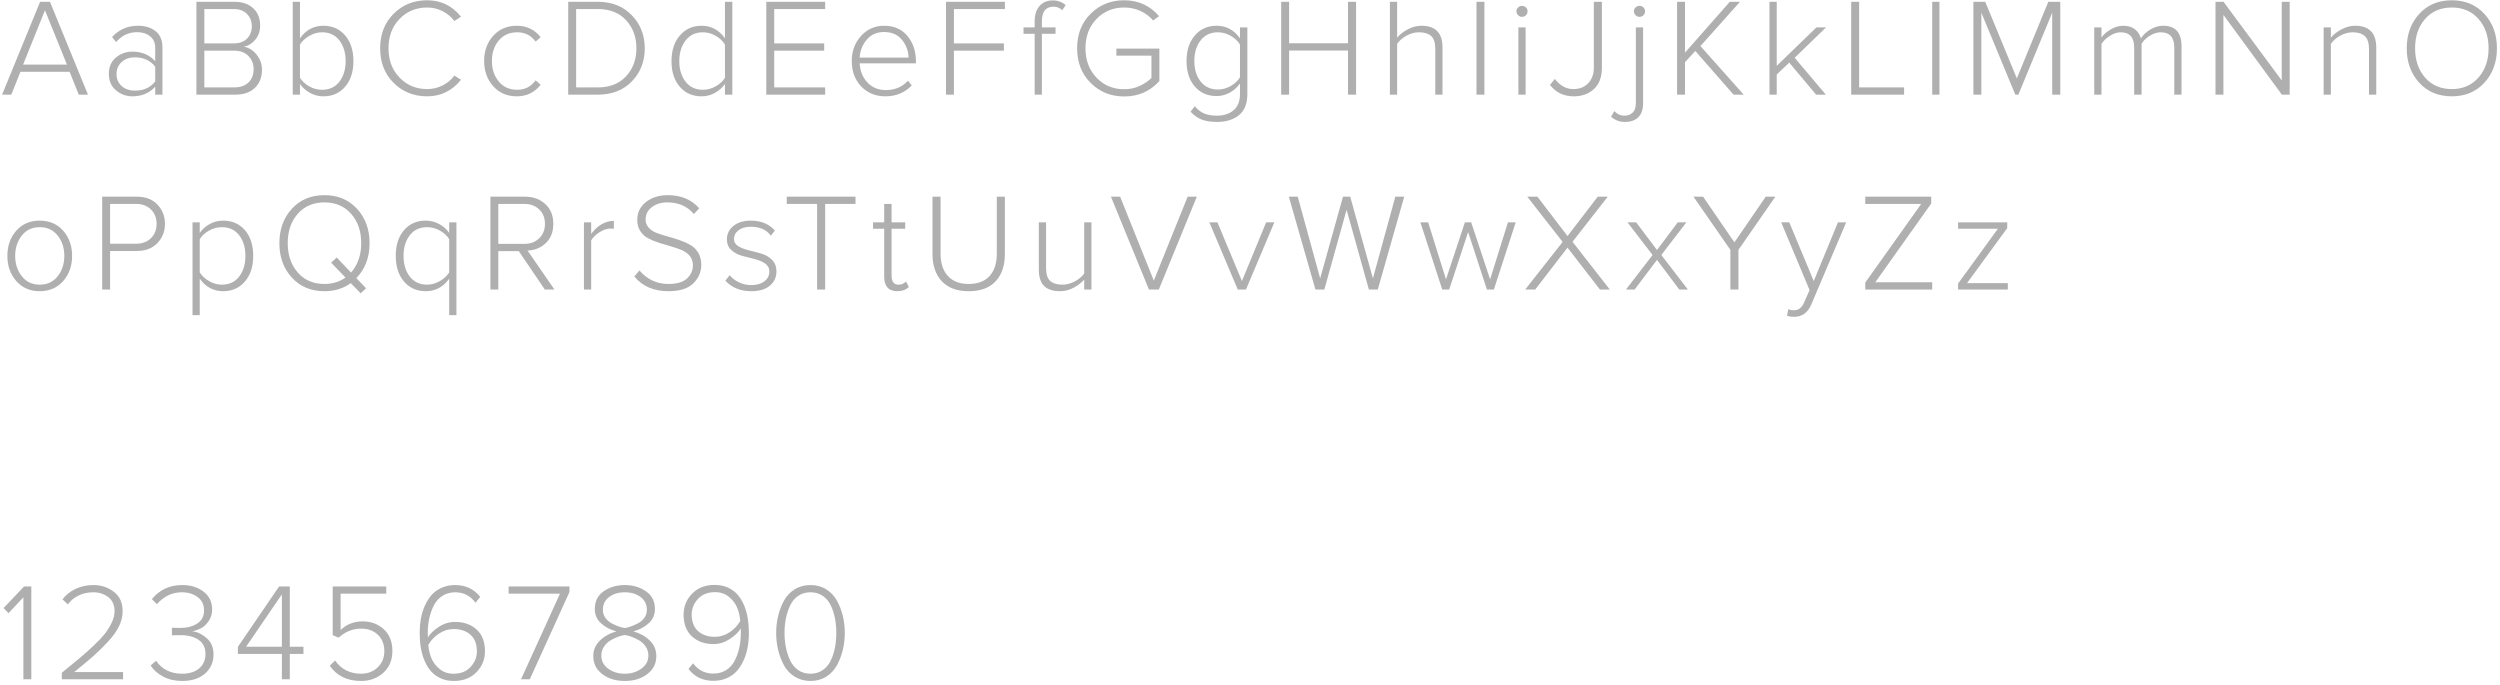 <?xml version="1.0" encoding="UTF-8"?>
<svg width="449px" height="123px" viewBox="0 0 449 123" version="1.1" xmlns="http://www.w3.org/2000/svg" xmlns:xlink="http://www.w3.org/1999/xlink">
    <!-- Generator: Sketch 63.1 (92452) - https://sketch.com -->
    <title>group_font1</title>
    <desc>Created with Sketch.</desc>
    <g id="Кейс" stroke="none" stroke-width="1" fill="none" fill-rule="evenodd">
        <g id="Pride-Group-XL" transform="translate(-173, -4003)" fill="#AFAFAF" fill-rule="nonzero">
            <g id="Group" transform="translate(165, 3850)">
                <path d="M10.025,170 L11.675,165.9 L20.5,165.9 L22.15,170 L23.8,170 L16.975,153.325 L15.2,153.325 L8.375,170 L10.025,170 Z M20.025,164.6 L12.15,164.6 L16.075,154.85 L20.025,164.6 Z M31.775,170.3 C33.458,170.3 34.825,169.725 35.875,168.575 L35.875,168.575 L35.875,170 L37.175,170 L37.175,161.5 C37.175,160.217 36.767,159.25 35.95,158.6 C35.133,157.95 34.075,157.625 32.775,157.625 C30.925,157.625 29.375,158.3 28.125,159.65 L28.125,159.65 L28.85,160.55 C29.883,159.367 31.142,158.775 32.625,158.775 C33.558,158.775 34.333,159.021 34.95,159.512 C35.567,160.004 35.875,160.683 35.875,161.55 L35.875,161.55 L35.875,164 C34.842,162.85 33.475,162.275 31.775,162.275 C30.642,162.275 29.654,162.629 28.812,163.338 C27.971,164.046 27.55,165.025 27.55,166.275 C27.55,167.508 27.975,168.488 28.825,169.213 C29.675,169.938 30.658,170.3 31.775,170.3 Z M32.225,169.275 C31.242,169.275 30.446,168.996 29.837,168.438 C29.229,167.879 28.925,167.167 28.925,166.3 C28.925,165.433 29.229,164.717 29.837,164.15 C30.446,163.583 31.242,163.3 32.225,163.3 C33.792,163.3 35.008,163.858 35.875,164.975 L35.875,164.975 L35.875,167.625 C35.025,168.725 33.808,169.275 32.225,169.275 Z M50.275,170 C51.758,170 52.925,169.596 53.775,168.787 C54.625,167.979 55.05,166.883 55.05,165.5 C55.05,164.517 54.729,163.621 54.087,162.812 C53.446,162.004 52.683,161.533 51.8,161.4 C52.6,161.233 53.288,160.804 53.862,160.113 C54.438,159.421 54.725,158.575 54.725,157.575 C54.725,156.275 54.308,155.242 53.475,154.475 C52.642,153.708 51.525,153.325 50.125,153.325 L50.125,153.325 L43.275,153.325 L43.275,170 L50.275,170 Z M49.95,160.8 L44.7,160.8 L44.7,154.625 L49.95,154.625 C50.983,154.625 51.788,154.921 52.362,155.512 C52.938,156.104 53.225,156.842 53.225,157.725 C53.225,158.625 52.938,159.363 52.362,159.938 C51.788,160.512 50.983,160.8 49.95,160.8 L49.95,160.8 Z M50.05,168.7 L44.7,168.7 L44.7,162.1 L50.05,162.1 C51.15,162.1 52.008,162.421 52.625,163.062 C53.242,163.704 53.55,164.483 53.55,165.4 C53.55,166.417 53.242,167.221 52.625,167.812 C52.008,168.404 51.15,168.7 50.05,168.7 L50.05,168.7 Z M66.075,170.3 C67.692,170.3 68.996,169.725 69.987,168.575 C70.979,167.425 71.475,165.892 71.475,163.975 C71.475,162.058 70.979,160.521 69.987,159.363 C68.996,158.204 67.692,157.625 66.075,157.625 C64.342,157.625 62.942,158.375 61.875,159.875 L61.875,159.875 L61.875,153.325 L60.575,153.325 L60.575,170 L61.875,170 L61.875,168.075 C62.325,168.725 62.921,169.258 63.663,169.675 C64.404,170.092 65.208,170.3 66.075,170.3 Z M65.85,169.125 C65.033,169.125 64.258,168.917 63.525,168.5 C62.792,168.083 62.242,167.575 61.875,166.975 L61.875,166.975 L61.875,161 C62.242,160.4 62.796,159.883 63.538,159.45 C64.279,159.017 65.05,158.8 65.85,158.8 C67.167,158.8 68.2,159.283 68.95,160.25 C69.7,161.217 70.075,162.458 70.075,163.975 C70.075,165.475 69.7,166.708 68.95,167.675 C68.2,168.642 67.167,169.125 65.85,169.125 Z M84.725,170.3 C87.175,170.3 89.2,169.308 90.8,167.325 L90.8,167.325 L89.6,166.575 C89.067,167.308 88.367,167.896 87.5,168.338 C86.633,168.779 85.708,169 84.725,169 C82.742,169 81.088,168.312 79.763,166.938 C78.438,165.562 77.775,163.808 77.775,161.675 C77.775,159.525 78.438,157.767 79.763,156.4 C81.088,155.033 82.742,154.35 84.725,154.35 C85.708,154.35 86.633,154.571 87.5,155.012 C88.367,155.454 89.067,156.042 89.6,156.775 L89.6,156.775 L90.8,156 C89.217,154.033 87.192,153.05 84.725,153.05 C82.325,153.05 80.317,153.854 78.7,155.463 C77.083,157.071 76.275,159.142 76.275,161.675 C76.275,164.208 77.083,166.279 78.7,167.887 C80.317,169.496 82.325,170.3 84.725,170.3 Z M100.825,170.3 C102.592,170.3 104.017,169.608 105.1,168.225 L105.1,168.225 L104.2,167.425 C103.367,168.558 102.267,169.125 100.9,169.125 C99.517,169.125 98.412,168.633 97.588,167.65 C96.763,166.667 96.35,165.433 96.35,163.95 C96.35,162.467 96.763,161.238 97.588,160.262 C98.412,159.287 99.517,158.8 100.9,158.8 C102.283,158.8 103.383,159.358 104.2,160.475 L104.2,160.475 L105.1,159.675 C104.017,158.308 102.592,157.625 100.825,157.625 C99.075,157.625 97.658,158.229 96.575,159.438 C95.492,160.646 94.95,162.15 94.95,163.95 C94.95,165.75 95.492,167.258 96.575,168.475 C97.658,169.692 99.075,170.3 100.825,170.3 Z M115.375,170 C117.908,170 119.946,169.204 121.487,167.613 C123.029,166.021 123.8,164.042 123.8,161.675 C123.8,159.325 123.025,157.346 121.475,155.738 C119.925,154.129 117.892,153.325 115.375,153.325 L115.375,153.325 L110.05,153.325 L110.05,170 L115.375,170 Z M115.375,168.7 L111.475,168.7 L111.475,154.625 L115.375,154.625 C117.525,154.625 119.217,155.296 120.45,156.637 C121.683,157.979 122.3,159.658 122.3,161.675 C122.3,163.692 121.679,165.367 120.438,166.7 C119.196,168.033 117.508,168.7 115.375,168.7 L115.375,168.7 Z M134,170.3 C134.867,170.3 135.671,170.092 136.412,169.675 C137.154,169.258 137.75,168.725 138.2,168.075 L138.2,168.075 L138.2,170 L139.525,170 L139.525,153.325 L138.2,153.325 L138.2,159.875 C137.133,158.375 135.733,157.625 134,157.625 C132.4,157.625 131.1,158.208 130.1,159.375 C129.1,160.542 128.6,162.075 128.6,163.975 C128.6,165.892 129.096,167.425 130.088,168.575 C131.079,169.725 132.383,170.3 134,170.3 Z M134.225,169.125 C132.925,169.125 131.896,168.642 131.137,167.675 C130.379,166.708 130,165.475 130,163.975 C130,162.475 130.379,161.238 131.137,160.262 C131.896,159.287 132.925,158.8 134.225,158.8 C135.042,158.8 135.817,159.012 136.55,159.438 C137.283,159.863 137.833,160.383 138.2,161 L138.2,161 L138.2,166.975 C137.833,167.575 137.283,168.083 136.55,168.5 C135.817,168.917 135.042,169.125 134.225,169.125 Z M156.2,170 L156.2,168.7 L147.05,168.7 L147.05,162.1 L156.025,162.1 L156.025,160.8 L147.05,160.8 L147.05,154.625 L156.2,154.625 L156.2,153.325 L145.625,153.325 L145.625,170 L156.2,170 Z M167.025,170.3 C168.925,170.3 170.5,169.65 171.75,168.35 L171.75,168.35 L171.075,167.5 C170.042,168.617 168.725,169.175 167.125,169.175 C165.742,169.175 164.625,168.717 163.775,167.8 C162.925,166.883 162.467,165.742 162.4,164.375 L162.4,164.375 L172.5,164.375 L172.5,164.025 C172.5,162.208 171.992,160.688 170.975,159.463 C169.958,158.238 168.567,157.625 166.8,157.625 C165.133,157.625 163.746,158.238 162.637,159.463 C161.529,160.688 160.975,162.183 160.975,163.95 C160.975,165.817 161.542,167.342 162.675,168.525 C163.808,169.708 165.258,170.3 167.025,170.3 Z M171.175,163.35 L162.4,163.35 C162.45,162.167 162.863,161.104 163.637,160.162 C164.412,159.221 165.458,158.75 166.775,158.75 C168.175,158.75 169.254,159.225 170.012,160.175 C170.771,161.125 171.158,162.183 171.175,163.35 L171.175,163.35 Z M179.325,170 L179.325,162.1 L188.3,162.1 L188.3,160.8 L179.325,160.8 L179.325,154.625 L188.475,154.625 L188.475,153.325 L177.9,153.325 L177.9,170 L179.325,170 Z M195.125,170 L195.125,159.075 L197.575,159.075 L197.575,157.925 L195.125,157.925 L195.125,156.825 C195.125,155.075 195.825,154.2 197.225,154.2 C197.808,154.2 198.325,154.408 198.775,154.825 L198.775,154.825 L199.4,153.925 C198.75,153.358 197.983,153.075 197.1,153.075 C196.083,153.075 195.283,153.408 194.7,154.075 C194.117,154.742 193.825,155.658 193.825,156.825 L193.825,156.825 L193.825,157.925 L191.825,157.925 L191.825,159.075 L193.825,159.075 L193.825,170 L195.125,170 Z M209.9,170.325 C212.467,170.325 214.575,169.4 216.225,167.55 L216.225,167.55 L216.225,161.725 L208.5,161.725 L208.5,163 L214.8,163 L214.8,167 C214.25,167.55 213.55,168.025 212.7,168.425 C211.85,168.825 210.917,169.025 209.9,169.025 C207.917,169.025 206.262,168.333 204.938,166.95 C203.613,165.567 202.95,163.808 202.95,161.675 C202.95,159.525 203.613,157.767 204.938,156.4 C206.262,155.033 207.917,154.35 209.9,154.35 C210.95,154.35 211.929,154.558 212.838,154.975 C213.746,155.392 214.5,155.958 215.1,156.675 L215.1,156.675 L216.175,155.9 C214.525,154 212.433,153.05 209.9,153.05 C207.517,153.05 205.512,153.854 203.887,155.463 C202.262,157.071 201.45,159.142 201.45,161.675 C201.45,164.208 202.262,166.283 203.887,167.9 C205.512,169.517 207.517,170.325 209.9,170.325 Z M226.575,174.9 C228.192,174.9 229.504,174.496 230.512,173.688 C231.521,172.879 232.025,171.608 232.025,169.875 L232.025,169.875 L232.025,157.925 L230.7,157.925 L230.7,159.875 C229.633,158.375 228.233,157.625 226.5,157.625 C224.9,157.625 223.6,158.204 222.6,159.363 C221.6,160.521 221.1,162.05 221.1,163.95 C221.1,165.867 221.596,167.396 222.588,168.537 C223.579,169.679 224.883,170.25 226.5,170.25 C227.367,170.25 228.171,170.037 228.912,169.613 C229.654,169.188 230.25,168.65 230.7,168 L230.7,168 L230.7,169.9 C230.7,171.2 230.312,172.171 229.537,172.812 C228.762,173.454 227.775,173.775 226.575,173.775 C225.658,173.775 224.892,173.646 224.275,173.387 C223.658,173.129 223.092,172.692 222.575,172.075 L222.575,172.075 L221.825,173.075 C222.508,173.775 223.208,174.254 223.925,174.512 C224.642,174.771 225.525,174.9 226.575,174.9 Z M226.725,169.075 C225.425,169.075 224.396,168.596 223.637,167.637 C222.879,166.679 222.5,165.45 222.5,163.95 C222.5,162.45 222.879,161.217 223.637,160.25 C224.396,159.283 225.425,158.8 226.725,158.8 C227.542,158.8 228.317,159.012 229.05,159.438 C229.783,159.863 230.333,160.383 230.7,161 L230.7,161 L230.7,166.875 C230.333,167.492 229.783,168.012 229.05,168.438 C228.317,168.863 227.542,169.075 226.725,169.075 Z M239.525,170 L239.525,162.075 L250.1,162.075 L250.1,170 L251.55,170 L251.55,153.325 L250.1,153.325 L250.1,160.775 L239.525,160.775 L239.525,153.325 L238.1,153.325 L238.1,170 L239.525,170 Z M258.925,170 L258.925,160.875 C259.325,160.292 259.892,159.8 260.625,159.4 C261.358,159 262.1,158.8 262.85,158.8 C263.8,158.8 264.525,159.021 265.025,159.463 C265.525,159.904 265.775,160.675 265.775,161.775 L265.775,161.775 L265.775,170 L267.075,170 L267.075,161.5 C267.075,158.917 265.808,157.625 263.275,157.625 C262.458,157.625 261.65,157.838 260.85,158.262 C260.05,158.688 259.408,159.183 258.925,159.75 L258.925,159.75 L258.925,153.325 L257.625,153.325 L257.625,170 L258.925,170 Z M274.6,170 L274.6,153.325 L273.175,153.325 L273.175,170 L274.6,170 Z M281.35,156.025 C281.633,156.025 281.871,155.929 282.062,155.738 C282.254,155.546 282.35,155.308 282.35,155.025 C282.35,154.758 282.254,154.529 282.062,154.338 C281.871,154.146 281.633,154.05 281.35,154.05 C281.083,154.05 280.85,154.146 280.65,154.338 C280.45,154.529 280.35,154.758 280.35,155.025 C280.35,155.292 280.45,155.525 280.65,155.725 C280.85,155.925 281.083,156.025 281.35,156.025 Z M282,170 L282,157.925 L280.7,157.925 L280.7,170 L282,170 Z M290.65,170.3 C292.117,170.3 293.325,169.863 294.275,168.988 C295.225,168.113 295.7,166.842 295.7,165.175 L295.7,165.175 L295.7,153.325 L294.25,153.325 L294.25,165.175 C294.25,166.308 293.917,167.229 293.25,167.938 C292.583,168.646 291.692,169 290.575,169 C289.292,169 288.183,168.392 287.25,167.175 L287.25,167.175 L286.375,168.25 C287.425,169.617 288.85,170.3 290.65,170.3 Z M302.45,156.025 C302.733,156.025 302.971,155.929 303.163,155.738 C303.354,155.546 303.45,155.308 303.45,155.025 C303.45,154.758 303.354,154.529 303.163,154.338 C302.971,154.146 302.733,154.05 302.45,154.05 C302.183,154.05 301.95,154.146 301.75,154.338 C301.55,154.529 301.45,154.758 301.45,155.025 C301.45,155.292 301.55,155.525 301.75,155.725 C301.95,155.925 302.183,156.025 302.45,156.025 Z M299.825,174.9 C300.875,174.9 301.683,174.617 302.25,174.05 C302.817,173.483 303.1,172.65 303.1,171.55 L303.1,171.55 L303.1,157.925 L301.8,157.925 L301.8,171.55 C301.8,172.3 301.608,172.858 301.225,173.225 C300.842,173.592 300.333,173.775 299.7,173.775 C299.033,173.775 298.442,173.5 297.925,172.95 L297.925,172.95 L297.35,173.975 C298.067,174.592 298.892,174.9 299.825,174.9 Z M310.625,170 L310.625,164.175 L312.475,162.15 L319.35,170 L321.175,170 L313.4,161.275 L320.5,153.325 L318.675,153.325 L310.625,162.45 L310.625,153.325 L309.2,153.325 L309.2,170 L310.625,170 Z M327.1,170 L327.1,166.375 L329.35,164.25 L334.175,170 L335.925,170 L330.325,163.375 L335.95,157.925 L334.225,157.925 L327.1,164.825 L327.1,153.325 L325.8,153.325 L325.8,170 L327.1,170 Z M349.975,170 L349.975,168.7 L341.9,168.7 L341.9,153.325 L340.475,153.325 L340.475,170 L349.975,170 Z M356.325,170 L356.325,153.325 L355.025,153.325 L355.025,170 L356.325,170 Z M363.85,170 L363.85,155.275 L369.95,170 L370.5,170 L376.575,155.275 L376.575,170 L378.025,170 L378.025,153.325 L375.875,153.325 L370.225,167.075 L364.55,153.325 L362.425,153.325 L362.425,170 L363.85,170 Z M385.425,170 L385.425,160.875 C385.808,160.308 386.325,159.821 386.975,159.412 C387.625,159.004 388.258,158.8 388.875,158.8 C390.492,158.8 391.3,159.717 391.3,161.55 L391.3,161.55 L391.3,170 L392.625,170 L392.625,160.85 C392.975,160.283 393.479,159.8 394.137,159.4 C394.796,159 395.442,158.8 396.075,158.8 C397.692,158.8 398.5,159.717 398.5,161.55 L398.5,161.55 L398.5,170 L399.8,170 L399.8,161.3 C399.8,158.85 398.7,157.625 396.5,157.625 C395.7,157.625 394.925,157.854 394.175,158.312 C393.425,158.771 392.867,159.3 392.5,159.9 C392.333,159.25 391.983,158.708 391.45,158.275 C390.917,157.842 390.208,157.625 389.325,157.625 C388.542,157.625 387.771,157.858 387.012,158.325 C386.254,158.792 385.725,159.267 385.425,159.75 L385.425,159.75 L385.425,157.925 L384.125,157.925 L384.125,170 L385.425,170 Z M407.325,170 L407.325,155.675 L417.825,170 L419.225,170 L419.225,153.325 L417.8,153.325 L417.8,167.45 L407.35,153.325 L405.9,153.325 L405.9,170 L407.325,170 Z M426.625,170 L426.625,160.875 C427.025,160.292 427.592,159.8 428.325,159.4 C429.058,159 429.8,158.8 430.55,158.8 C431.5,158.8 432.225,159.029 432.725,159.488 C433.225,159.946 433.475,160.725 433.475,161.825 L433.475,161.825 L433.475,170 L434.775,170 L434.775,161.55 C434.775,158.933 433.508,157.625 430.975,157.625 C430.158,157.625 429.35,157.838 428.55,158.262 C427.75,158.688 427.108,159.183 426.625,159.75 L426.625,159.75 L426.625,157.925 L425.325,157.925 L425.325,170 L426.625,170 Z M448.35,170.3 C450.75,170.3 452.7,169.483 454.2,167.85 C455.7,166.217 456.45,164.158 456.45,161.675 C456.45,159.192 455.7,157.133 454.2,155.5 C452.7,153.867 450.75,153.05 448.35,153.05 C445.933,153.05 443.979,153.867 442.488,155.5 C440.996,157.133 440.25,159.192 440.25,161.675 C440.25,164.158 440.996,166.217 442.488,167.85 C443.979,169.483 445.933,170.3 448.35,170.3 Z M448.35,169 C446.35,169 444.75,168.312 443.55,166.938 C442.35,165.562 441.75,163.808 441.75,161.675 C441.75,159.525 442.35,157.767 443.55,156.4 C444.75,155.033 446.35,154.35 448.35,154.35 C450.333,154.35 451.929,155.033 453.137,156.4 C454.346,157.767 454.95,159.525 454.95,161.675 C454.95,163.808 454.342,165.562 453.125,166.938 C451.908,168.312 450.317,169 448.35,169 Z M15.125,205.3 C16.875,205.3 18.283,204.692 19.35,203.475 C20.417,202.258 20.95,200.75 20.95,198.95 C20.95,197.15 20.417,195.646 19.35,194.438 C18.283,193.229 16.875,192.625 15.125,192.625 C13.392,192.625 11.992,193.229 10.925,194.438 C9.858,195.646 9.325,197.15 9.325,198.95 C9.325,200.75 9.858,202.258 10.925,203.475 C11.992,204.692 13.392,205.3 15.125,205.3 Z M15.125,204.125 C13.775,204.125 12.704,203.617 11.912,202.6 C11.121,201.583 10.725,200.367 10.725,198.95 C10.725,197.533 11.121,196.321 11.912,195.312 C12.704,194.304 13.775,193.8 15.125,193.8 C16.492,193.8 17.571,194.304 18.363,195.312 C19.154,196.321 19.55,197.533 19.55,198.95 C19.55,200.383 19.154,201.604 18.363,202.613 C17.571,203.621 16.492,204.125 15.125,204.125 Z M27.775,205 L27.775,198.075 L32.6,198.075 C34.133,198.075 35.354,197.604 36.263,196.662 C37.171,195.721 37.625,194.567 37.625,193.2 C37.625,191.833 37.175,190.679 36.275,189.738 C35.375,188.796 34.15,188.325 32.6,188.325 L32.6,188.325 L26.35,188.325 L26.35,205 L27.775,205 Z M32.45,196.775 L27.775,196.775 L27.775,189.625 L32.45,189.625 C33.55,189.625 34.438,189.958 35.112,190.625 C35.788,191.292 36.125,192.15 36.125,193.2 C36.125,194.25 35.788,195.108 35.112,195.775 C34.438,196.442 33.55,196.775 32.45,196.775 L32.45,196.775 Z M43.875,209.6 L43.875,203.05 C44.942,204.55 46.342,205.3 48.075,205.3 C49.692,205.3 50.996,204.721 51.987,203.562 C52.979,202.404 53.475,200.867 53.475,198.95 C53.475,197.017 52.979,195.479 51.987,194.338 C50.996,193.196 49.692,192.625 48.075,192.625 C47.208,192.625 46.404,192.829 45.663,193.238 C44.921,193.646 44.325,194.175 43.875,194.825 L43.875,194.825 L43.875,192.925 L42.575,192.925 L42.575,209.6 L43.875,209.6 Z M47.85,204.125 C47.05,204.125 46.279,203.908 45.538,203.475 C44.796,203.042 44.242,202.525 43.875,201.925 L43.875,201.925 L43.875,195.95 C44.242,195.35 44.792,194.842 45.525,194.425 C46.258,194.008 47.033,193.8 47.85,193.8 C49.167,193.8 50.2,194.283 50.95,195.25 C51.7,196.217 52.075,197.45 52.075,198.95 C52.075,200.467 51.7,201.708 50.95,202.675 C50.2,203.642 49.167,204.125 47.85,204.125 Z M72.775,205.675 L73.75,204.775 L72,202.95 C73.583,201.317 74.375,199.225 74.375,196.675 C74.375,194.192 73.625,192.133 72.125,190.5 C70.625,188.867 68.675,188.05 66.275,188.05 C63.858,188.05 61.904,188.867 60.413,190.5 C58.921,192.133 58.175,194.192 58.175,196.675 C58.175,199.158 58.921,201.217 60.413,202.85 C61.904,204.483 63.858,205.3 66.275,205.3 C68.092,205.3 69.667,204.817 71,203.85 L71,203.85 L72.775,205.675 Z M66.275,204 C64.275,204 62.675,203.312 61.475,201.938 C60.275,200.562 59.675,198.808 59.675,196.675 C59.675,194.525 60.275,192.767 61.475,191.4 C62.675,190.033 64.275,189.35 66.275,189.35 C68.258,189.35 69.854,190.033 71.062,191.4 C72.271,192.767 72.875,194.525 72.875,196.675 C72.875,198.792 72.267,200.55 71.05,201.95 L71.05,201.95 L68.475,199.25 L67.475,200.175 L70.05,202.85 C68.967,203.617 67.708,204 66.275,204 Z M89.975,209.6 L89.975,192.925 L88.675,192.925 L88.675,194.825 C88.225,194.175 87.629,193.646 86.888,193.238 C86.146,192.829 85.333,192.625 84.45,192.625 C82.833,192.625 81.533,193.2 80.55,194.35 C79.567,195.5 79.075,197.033 79.075,198.95 C79.075,200.867 79.571,202.404 80.562,203.562 C81.554,204.721 82.85,205.3 84.45,205.3 C86.2,205.3 87.608,204.55 88.675,203.05 L88.675,203.05 L88.675,209.6 L89.975,209.6 Z M84.7,204.125 C83.383,204.125 82.35,203.642 81.6,202.675 C80.85,201.708 80.475,200.467 80.475,198.95 C80.475,197.45 80.85,196.217 81.6,195.25 C82.35,194.283 83.383,193.8 84.7,193.8 C85.517,193.8 86.292,194.008 87.025,194.425 C87.758,194.842 88.308,195.35 88.675,195.95 L88.675,195.95 L88.675,201.925 C88.308,202.525 87.754,203.042 87.013,203.475 C86.271,203.908 85.5,204.125 84.7,204.125 Z M97.5,205 L97.5,198.1 L101.175,198.1 L105.85,205 L107.575,205 L102.75,198 C104.05,197.95 105.146,197.5 106.037,196.65 C106.929,195.8 107.375,194.65 107.375,193.2 C107.375,191.717 106.896,190.533 105.938,189.65 C104.979,188.767 103.767,188.325 102.3,188.325 L102.3,188.325 L96.075,188.325 L96.075,205 L97.5,205 Z M102.175,196.8 L97.5,196.8 L97.5,189.625 L102.175,189.625 C103.275,189.625 104.167,189.958 104.85,190.625 C105.533,191.292 105.875,192.15 105.875,193.2 C105.875,194.25 105.533,195.113 104.85,195.787 C104.167,196.463 103.275,196.8 102.175,196.8 L102.175,196.8 Z M114.175,205 L114.175,196.2 C114.458,195.667 114.95,195.175 115.65,194.725 C116.35,194.275 117,194.05 117.6,194.05 C117.883,194.05 118.1,194.067 118.25,194.1 L118.25,194.1 L118.25,192.675 C116.717,192.675 115.358,193.45 114.175,195 L114.175,195 L114.175,192.925 L112.875,192.925 L112.875,205 L114.175,205 Z M128.025,205.3 C130.075,205.3 131.575,204.829 132.525,203.887 C133.475,202.946 133.95,201.842 133.95,200.575 C133.95,199.725 133.767,198.996 133.4,198.387 C133.033,197.779 132.554,197.308 131.963,196.975 C131.371,196.642 130.721,196.354 130.012,196.113 C129.304,195.871 128.596,195.654 127.888,195.463 C127.179,195.271 126.529,195.062 125.938,194.838 C125.346,194.613 124.867,194.296 124.5,193.887 C124.133,193.479 123.95,192.992 123.95,192.425 C123.95,191.525 124.321,190.787 125.062,190.213 C125.804,189.637 126.733,189.35 127.85,189.35 C129.867,189.35 131.458,190.05 132.625,191.45 L132.625,191.45 L133.575,190.4 C132.192,188.833 130.308,188.05 127.925,188.05 C126.375,188.05 125.075,188.458 124.025,189.275 C122.975,190.092 122.45,191.167 122.45,192.5 C122.45,193.283 122.633,193.954 123,194.512 C123.367,195.071 123.846,195.504 124.438,195.812 C125.029,196.121 125.679,196.387 126.388,196.613 C127.096,196.838 127.804,197.05 128.512,197.25 C129.221,197.45 129.871,197.675 130.463,197.925 C131.054,198.175 131.533,198.529 131.9,198.988 C132.267,199.446 132.45,200.008 132.45,200.675 C132.45,201.542 132.104,202.312 131.412,202.988 C130.721,203.662 129.6,204 128.05,204 C125.967,204 124.233,203.192 122.85,201.575 L122.85,201.575 L121.925,202.65 C123.375,204.417 125.408,205.3 128.025,205.3 Z M142.925,205.3 C144.375,205.3 145.492,204.967 146.275,204.3 C147.058,203.633 147.45,202.783 147.45,201.75 C147.45,200.9 147.188,200.208 146.662,199.675 C146.137,199.142 145.5,198.767 144.75,198.55 C144,198.333 143.254,198.137 142.512,197.963 C141.771,197.787 141.137,197.542 140.613,197.225 C140.088,196.908 139.825,196.475 139.825,195.925 C139.825,195.292 140.1,194.767 140.65,194.35 C141.2,193.933 141.933,193.725 142.85,193.725 C144.467,193.725 145.667,194.258 146.45,195.325 L146.45,195.325 L147.175,194.4 C146.108,193.217 144.667,192.625 142.85,192.625 C141.533,192.625 140.488,192.946 139.713,193.588 C138.938,194.229 138.55,195.025 138.55,195.975 C138.55,196.775 138.812,197.417 139.338,197.9 C139.863,198.383 140.5,198.729 141.25,198.938 C142,199.146 142.746,199.338 143.488,199.512 C144.229,199.688 144.863,199.954 145.387,200.312 C145.912,200.671 146.175,201.15 146.175,201.75 C146.175,202.467 145.883,203.054 145.3,203.512 C144.717,203.971 143.933,204.2 142.95,204.2 C142.133,204.2 141.383,204.033 140.7,203.7 C140.017,203.367 139.467,202.942 139.05,202.425 L139.05,202.425 L138.275,203.4 C139.425,204.667 140.975,205.3 142.925,205.3 Z M156.2,205 L156.2,189.625 L161.65,189.625 L161.65,188.325 L149.3,188.325 L149.3,189.625 L154.75,189.625 L154.75,205 L156.2,205 Z M169.175,205.3 C170.008,205.3 170.692,205.05 171.225,204.55 L171.225,204.55 L170.725,203.55 C170.375,203.933 169.925,204.125 169.375,204.125 C168.542,204.125 168.125,203.575 168.125,202.475 L168.125,202.475 L168.125,194.075 L170.575,194.075 L170.575,192.925 L168.125,192.925 L168.125,189.625 L166.8,189.625 L166.8,192.925 L164.8,192.925 L164.8,194.075 L166.8,194.075 L166.8,202.675 C166.8,204.425 167.592,205.3 169.175,205.3 Z M181.975,205.3 C184.092,205.3 185.704,204.708 186.812,203.525 C187.921,202.342 188.475,200.7 188.475,198.6 L188.475,198.6 L188.475,188.325 L187.025,188.325 L187.025,198.575 C187.025,200.292 186.592,201.625 185.725,202.575 C184.858,203.525 183.608,204 181.975,204 C180.358,204 179.113,203.521 178.238,202.562 C177.363,201.604 176.925,200.275 176.925,198.575 L176.925,198.575 L176.925,188.325 L175.475,188.325 L175.475,198.6 C175.475,200.683 176.033,202.321 177.15,203.512 C178.267,204.704 179.875,205.3 181.975,205.3 Z M198.375,205.3 C199.192,205.3 199.983,205.104 200.75,204.713 C201.517,204.321 202.175,203.825 202.725,203.225 L202.725,203.225 L202.725,205 L204.025,205 L204.025,192.925 L202.725,192.925 L202.725,202.125 C202.308,202.692 201.738,203.167 201.012,203.55 C200.287,203.933 199.55,204.125 198.8,204.125 C197.85,204.125 197.125,203.904 196.625,203.463 C196.125,203.021 195.875,202.242 195.875,201.125 L195.875,201.125 L195.875,192.925 L194.575,192.925 L194.575,201.425 C194.575,202.758 194.892,203.738 195.525,204.363 C196.158,204.988 197.108,205.3 198.375,205.3 Z M216.125,205 L222.95,188.325 L221.3,188.325 L215.225,203.4 L209.175,188.325 L207.525,188.325 L214.35,205 L216.125,205 Z M231.775,205 L236.875,192.925 L235.4,192.925 L231.05,203.475 L226.65,192.925 L225.2,192.925 L230.3,205 L231.775,205 Z M245.85,205 L249.85,190.675 L253.85,205 L255.45,205 L260.2,188.325 L258.6,188.325 L254.575,203 L250.5,188.325 L249.2,188.325 L245.1,203 L241.075,188.325 L239.475,188.325 L244.25,205 L245.85,205 Z M268.275,205 L271.675,194.675 L275.05,205 L276.3,205 L280.225,192.925 L278.825,192.925 L275.625,203.175 L272.225,192.925 L271.1,192.925 L267.7,203.175 L264.5,192.925 L263.1,192.925 L267.025,205 L268.275,205 Z M283.725,205 L289.525,197.475 L295.35,205 L297.125,205 L290.425,196.425 L296.75,188.325 L294.95,188.325 L289.525,195.4 L284.125,188.325 L282.3,188.325 L288.65,196.45 L281.925,205 L283.725,205 Z M301.575,205 L305.6,199.675 L309.6,205 L311.15,205 L306.375,198.8 L310.875,192.925 L309.325,192.925 L305.6,197.9 L301.85,192.925 L300.3,192.925 L304.8,198.8 L300.025,205 L301.575,205 Z M320.225,205 L320.225,197.875 L326.85,188.325 L325.125,188.325 L319.5,196.525 L313.875,188.325 L312.15,188.325 L318.775,197.875 L318.775,205 L320.225,205 Z M330.225,209.9 C331.658,209.9 332.692,209.15 333.325,207.65 L333.325,207.65 L339.575,192.925 L338.1,192.925 L333.75,203.475 L329.35,192.925 L327.9,192.925 L333,205.1 L332.05,207.25 C331.65,208.233 331.042,208.725 330.225,208.725 C329.825,208.725 329.475,208.658 329.175,208.525 L329.175,208.525 L328.95,209.725 C329.333,209.842 329.758,209.9 330.225,209.9 Z M355.025,205 L355.025,203.7 L344.8,203.7 L354.85,189.55 L354.85,188.325 L343,188.325 L343,189.625 L353.05,189.625 L343,203.75 L343,205 L355.025,205 Z M368.6,205 L368.6,203.85 L361.275,203.85 L368.5,193.975 L368.5,192.925 L359.675,192.925 L359.675,194.075 L366.825,194.075 L359.675,203.925 L359.675,205 L368.6,205 Z M13.625,275 L13.625,258.325 L12.325,258.325 L8.65,262.2 L9.525,263.125 L12.2,260.275 L12.2,275 L13.625,275 Z M30.1,275 L30.1,273.7 L21.325,273.7 C22.775,272.533 23.929,271.571 24.788,270.812 C25.646,270.054 26.525,269.188 27.425,268.212 C28.325,267.238 28.983,266.308 29.4,265.425 C29.817,264.542 30.025,263.658 30.025,262.775 C30.025,261.242 29.496,260.075 28.438,259.275 C27.379,258.475 26.158,258.075 24.775,258.075 C23.608,258.075 22.542,258.304 21.575,258.762 C20.608,259.221 19.825,259.85 19.225,260.65 L19.225,260.65 L20.2,261.55 C20.667,260.883 21.296,260.354 22.087,259.962 C22.879,259.571 23.775,259.375 24.775,259.375 C25.792,259.375 26.679,259.663 27.438,260.238 C28.196,260.812 28.575,261.658 28.575,262.775 C28.575,263.408 28.417,264.067 28.1,264.75 C27.783,265.433 27.387,266.087 26.913,266.712 C26.438,267.337 25.75,268.075 24.85,268.925 C23.95,269.775 23.1,270.533 22.3,271.2 C21.5,271.867 20.433,272.742 19.1,273.825 L19.1,273.825 L19.1,275 L30.1,275 Z M40.725,275.3 C42.458,275.3 43.829,274.854 44.837,273.962 C45.846,273.071 46.35,271.925 46.35,270.525 C46.35,269.292 45.938,268.317 45.112,267.6 C44.288,266.883 43.425,266.475 42.525,266.375 C43.075,266.275 43.6,266.096 44.1,265.837 C44.6,265.579 45.058,265.15 45.475,264.55 C45.892,263.95 46.1,263.258 46.1,262.475 C46.1,261.108 45.583,260.033 44.55,259.25 C43.517,258.467 42.242,258.075 40.725,258.075 C38.475,258.075 36.658,258.917 35.275,260.6 L35.275,260.6 L36.175,261.5 C37.442,260.083 38.933,259.375 40.65,259.375 C41.783,259.375 42.733,259.663 43.5,260.238 C44.267,260.812 44.65,261.6 44.65,262.6 C44.65,263.65 44.246,264.442 43.438,264.975 C42.629,265.508 41.625,265.775 40.425,265.775 C39.558,265.775 39.042,265.767 38.875,265.75 L38.875,265.75 L38.875,267.1 C39.042,267.083 39.558,267.075 40.425,267.075 C41.758,267.075 42.837,267.354 43.663,267.913 C44.487,268.471 44.9,269.317 44.9,270.45 C44.9,271.55 44.521,272.417 43.763,273.05 C43.004,273.683 41.983,274 40.7,274 C38.667,274 37.108,273.225 36.025,271.675 L36.025,271.675 L35.05,272.525 C35.567,273.325 36.317,273.988 37.3,274.512 C38.283,275.038 39.425,275.3 40.725,275.3 Z M60.05,275 L60.05,270.45 L62.5,270.45 L62.5,269.15 L60.05,269.15 L60.05,258.325 L58.125,258.325 L50.725,269.175 L50.725,270.45 L58.625,270.45 L58.625,275 L60.05,275 Z M58.625,269.15 L52.2,269.15 L58.625,259.75 L58.625,269.15 Z M72.85,275.3 C74.433,275.3 75.767,274.808 76.85,273.825 C77.933,272.842 78.475,271.542 78.475,269.925 C78.475,268.258 77.958,266.954 76.925,266.012 C75.892,265.071 74.633,264.6 73.15,264.6 C71.567,264.6 70.242,265.117 69.175,266.15 L69.175,266.15 L69.175,259.625 L77.375,259.625 L77.375,258.325 L67.75,258.325 L67.75,267.075 L68.825,267.525 C70.008,266.442 71.358,265.9 72.875,265.9 C74.092,265.9 75.088,266.267 75.862,267 C76.638,267.733 77.025,268.725 77.025,269.975 C77.025,271.125 76.629,272.083 75.838,272.85 C75.046,273.617 74.05,274 72.85,274 C70.85,274 69.292,273.208 68.175,271.625 L68.175,271.625 L67.225,272.575 C68.492,274.392 70.367,275.3 72.85,275.3 Z M89.5,275.3 C91.2,275.3 92.558,274.775 93.575,273.725 C94.592,272.675 95.1,271.425 95.1,269.975 C95.1,268.275 94.6,266.971 93.6,266.062 C92.6,265.154 91.308,264.7 89.725,264.7 C88.692,264.7 87.725,264.992 86.825,265.575 C85.925,266.158 85.267,266.792 84.85,267.475 C84.833,267.308 84.825,267.05 84.825,266.7 C84.825,265.767 84.917,264.883 85.1,264.05 C85.283,263.217 85.558,262.442 85.925,261.725 C86.292,261.008 86.804,260.438 87.463,260.012 C88.121,259.587 88.883,259.375 89.75,259.375 C91.267,259.375 92.483,260 93.4,261.25 L93.4,261.25 L94.25,260.2 C93.117,258.783 91.617,258.075 89.75,258.075 C88.867,258.075 88.058,258.238 87.325,258.562 C86.592,258.887 85.987,259.321 85.513,259.863 C85.037,260.404 84.633,261.05 84.3,261.8 C83.967,262.55 83.729,263.329 83.588,264.137 C83.446,264.946 83.375,265.792 83.375,266.675 C83.375,267.608 83.442,268.483 83.575,269.3 C83.708,270.117 83.929,270.896 84.237,271.637 C84.546,272.379 84.933,273.017 85.4,273.55 C85.867,274.083 86.45,274.508 87.15,274.825 C87.85,275.142 88.633,275.3 89.5,275.3 Z M89.45,274 C88.467,274 87.633,273.717 86.95,273.15 C86.267,272.583 85.775,271.933 85.475,271.2 C85.175,270.467 84.992,269.675 84.925,268.825 C85.408,267.975 86.062,267.288 86.888,266.762 C87.713,266.238 88.575,265.975 89.475,265.975 C90.725,265.975 91.733,266.317 92.5,267 C93.267,267.683 93.65,268.683 93.65,270 C93.65,271.017 93.279,271.938 92.537,272.762 C91.796,273.587 90.767,274 89.45,274 Z M103.15,275 L110.275,259.325 L110.275,258.325 L99.35,258.325 L99.35,259.625 L108.575,259.625 L101.575,275 L103.15,275 Z M120.225,275.3 C121.842,275.3 123.188,274.887 124.263,274.062 C125.338,273.238 125.875,272.158 125.875,270.825 C125.875,269.725 125.479,268.792 124.688,268.025 C123.896,267.258 122.917,266.717 121.75,266.4 C122.85,266.1 123.771,265.613 124.513,264.938 C125.254,264.262 125.625,263.408 125.625,262.375 C125.625,260.992 125.083,259.929 124,259.188 C122.917,258.446 121.658,258.075 120.225,258.075 C118.758,258.075 117.492,258.446 116.425,259.188 C115.358,259.929 114.825,260.992 114.825,262.375 C114.825,263.408 115.196,264.262 115.938,264.938 C116.679,265.613 117.6,266.1 118.7,266.4 C117.533,266.717 116.55,267.262 115.75,268.038 C114.95,268.812 114.55,269.742 114.55,270.825 C114.55,272.158 115.088,273.238 116.162,274.062 C117.237,274.887 118.592,275.3 120.225,275.3 Z M120.225,265.8 C119.858,265.733 119.5,265.642 119.15,265.525 C118.8,265.408 118.383,265.225 117.9,264.975 C117.417,264.725 117.025,264.387 116.725,263.962 C116.425,263.538 116.275,263.058 116.275,262.525 C116.275,261.558 116.65,260.792 117.4,260.225 C118.15,259.658 119.092,259.375 120.225,259.375 C121.358,259.375 122.3,259.658 123.05,260.225 C123.8,260.792 124.175,261.558 124.175,262.525 C124.175,263.058 124.025,263.538 123.725,263.962 C123.425,264.387 123.033,264.721 122.55,264.962 C122.067,265.204 121.65,265.387 121.3,265.512 C120.95,265.637 120.592,265.733 120.225,265.8 Z M120.225,274 C119.058,274 118.062,273.7 117.237,273.1 C116.412,272.5 116,271.708 116,270.725 C116,270.125 116.167,269.583 116.5,269.1 C116.833,268.617 117.246,268.238 117.737,267.962 C118.229,267.688 118.688,267.475 119.112,267.325 C119.537,267.175 119.908,267.083 120.225,267.05 C120.542,267.083 120.908,267.175 121.325,267.325 C121.742,267.475 122.2,267.688 122.7,267.962 C123.2,268.238 123.617,268.617 123.95,269.1 C124.283,269.583 124.45,270.125 124.45,270.725 C124.45,271.692 124.029,272.479 123.188,273.087 C122.346,273.696 121.358,274 120.225,274 Z M136.125,275.275 C137.008,275.275 137.817,275.113 138.55,274.788 C139.283,274.462 139.887,274.029 140.363,273.488 C140.838,272.946 141.242,272.3 141.575,271.55 C141.908,270.8 142.146,270.021 142.287,269.212 C142.429,268.404 142.5,267.558 142.5,266.675 C142.5,265.742 142.433,264.867 142.3,264.05 C142.167,263.233 141.946,262.454 141.637,261.712 C141.329,260.971 140.942,260.333 140.475,259.8 C140.008,259.267 139.425,258.842 138.725,258.525 C138.025,258.208 137.242,258.05 136.375,258.05 C134.675,258.05 133.317,258.575 132.3,259.625 C131.283,260.675 130.775,261.925 130.775,263.375 C130.775,265.075 131.275,266.383 132.275,267.3 C133.275,268.217 134.567,268.675 136.15,268.675 C137.167,268.675 138.129,268.379 139.037,267.788 C139.946,267.196 140.617,266.558 141.05,265.875 L141.05,265.875 L141.05,266.65 C141.05,267.583 140.963,268.462 140.787,269.288 C140.613,270.113 140.342,270.887 139.975,271.613 C139.608,272.337 139.096,272.913 138.438,273.337 C137.779,273.762 137.008,273.975 136.125,273.975 C134.608,273.975 133.392,273.358 132.475,272.125 L132.475,272.125 L131.65,273.15 C132.75,274.567 134.242,275.275 136.125,275.275 Z M136.4,267.375 C135.15,267.375 134.142,267.033 133.375,266.35 C132.608,265.667 132.225,264.667 132.225,263.35 C132.225,262.333 132.596,261.413 133.338,260.587 C134.079,259.762 135.108,259.35 136.425,259.35 C137.408,259.35 138.242,259.633 138.925,260.2 C139.608,260.767 140.1,261.417 140.4,262.15 C140.7,262.883 140.883,263.675 140.95,264.525 C140.467,265.375 139.812,266.062 138.988,266.587 C138.162,267.113 137.3,267.375 136.4,267.375 Z M153.575,275.3 C154.642,275.3 155.583,275.042 156.4,274.525 C157.217,274.008 157.858,273.321 158.325,272.462 C158.792,271.604 159.142,270.683 159.375,269.7 C159.608,268.717 159.725,267.708 159.725,266.675 C159.725,265.625 159.608,264.613 159.375,263.637 C159.142,262.663 158.792,261.75 158.325,260.9 C157.858,260.05 157.217,259.367 156.4,258.85 C155.583,258.333 154.642,258.075 153.575,258.075 C152.492,258.075 151.537,258.333 150.713,258.85 C149.887,259.367 149.246,260.05 148.787,260.9 C148.329,261.75 147.983,262.663 147.75,263.637 C147.517,264.613 147.4,265.625 147.4,266.675 C147.4,267.725 147.517,268.738 147.75,269.712 C147.983,270.688 148.329,271.604 148.787,272.462 C149.246,273.321 149.892,274.008 150.725,274.525 C151.558,275.042 152.508,275.3 153.575,275.3 Z M153.575,274 C152.725,274 151.988,273.783 151.363,273.35 C150.738,272.917 150.254,272.337 149.912,271.613 C149.571,270.887 149.317,270.113 149.15,269.288 C148.983,268.462 148.9,267.592 148.9,266.675 C148.9,265.758 148.983,264.887 149.15,264.062 C149.317,263.238 149.571,262.462 149.912,261.738 C150.254,261.012 150.738,260.438 151.363,260.012 C151.988,259.587 152.725,259.375 153.575,259.375 C154.408,259.375 155.137,259.587 155.762,260.012 C156.387,260.438 156.871,261.012 157.213,261.738 C157.554,262.462 157.804,263.238 157.963,264.062 C158.121,264.887 158.2,265.758 158.2,266.675 C158.2,267.592 158.121,268.462 157.963,269.288 C157.804,270.113 157.554,270.887 157.213,271.613 C156.871,272.337 156.387,272.917 155.762,273.35 C155.137,273.783 154.408,274 153.575,274 Z" id="group_font1"></path>
            </g>
        </g>
    </g>
</svg>